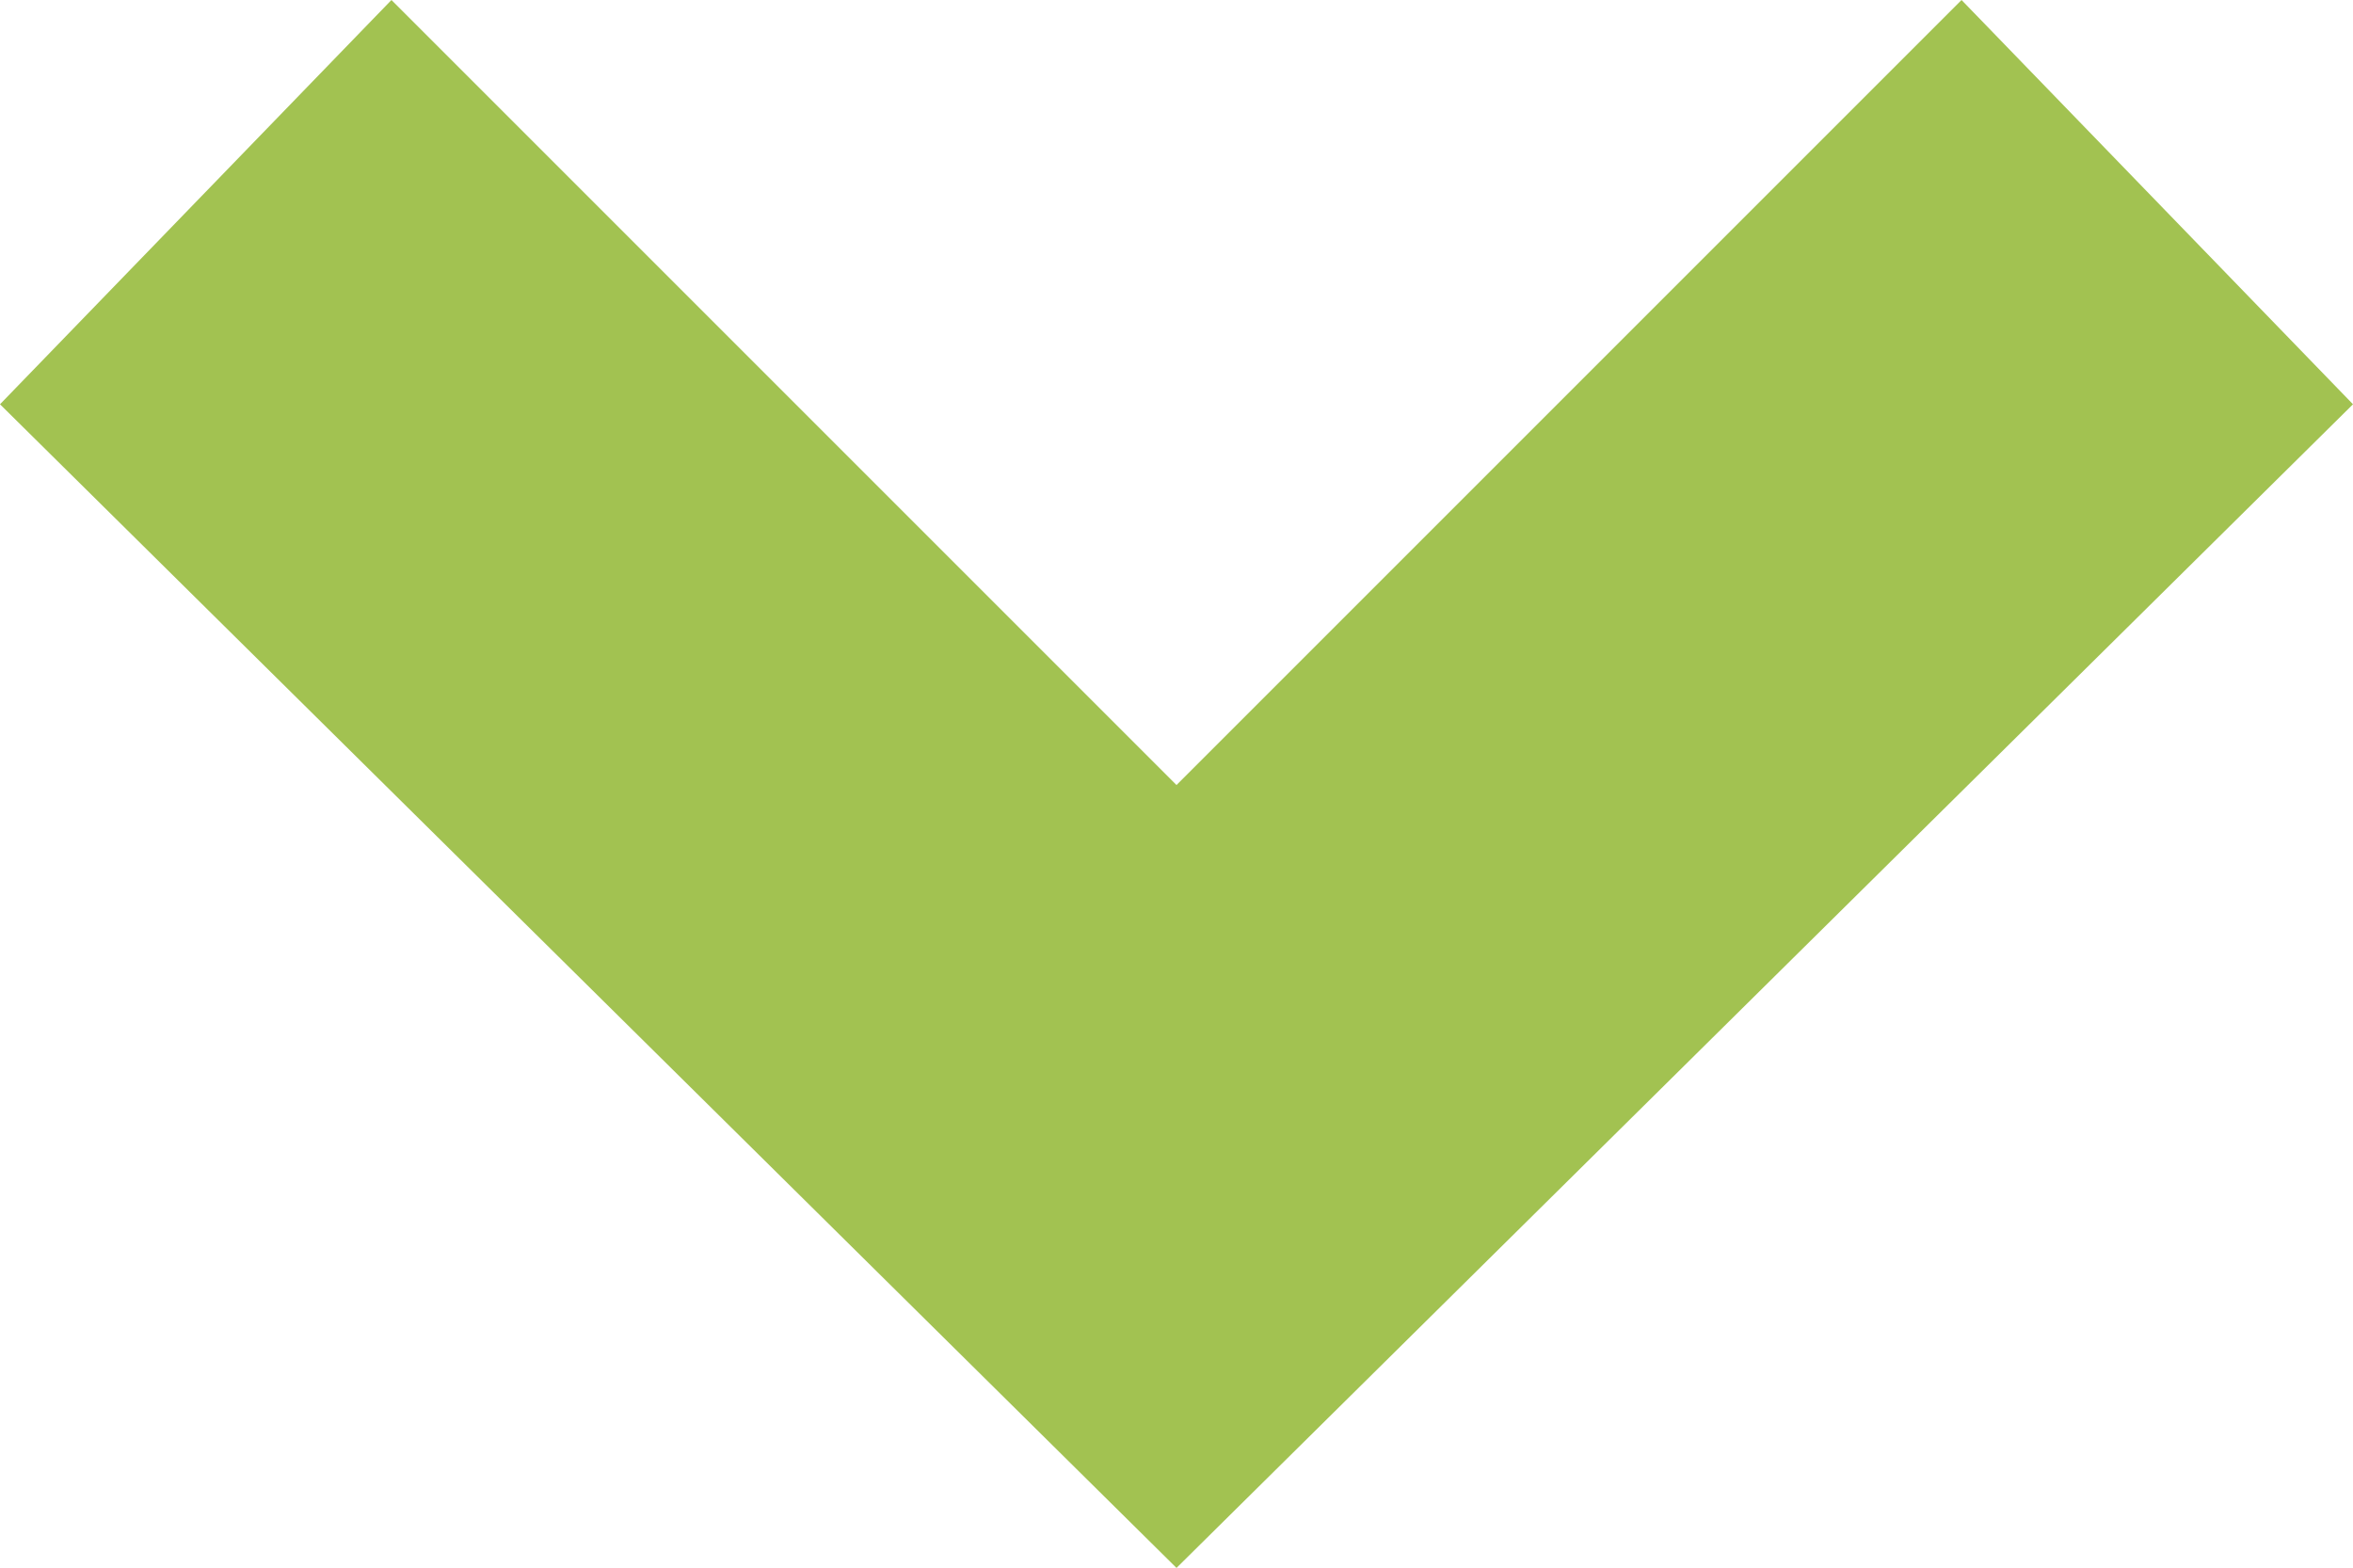 <svg xmlns="http://www.w3.org/2000/svg" viewBox="0 0 11 7.33"><defs><style>.a1757319-cf3e-4659-b9c7-857cb64bd4f9{fill:#a2c251;}</style></defs><g id="ac4b9c0c-cf74-4ee9-89e8-725924b2478b" data-name="Layer 2"><g id="bae6427b-e6ae-4187-afa8-c933fcdf5714" data-name="Layer 1"><path class="a1757319-cf3e-4659-b9c7-857cb64bd4f9" d="M0,1.89,1.83,0,5.5,3.67,9.17,0,11,1.89,5.5,7.33Z"/></g></g></svg>
